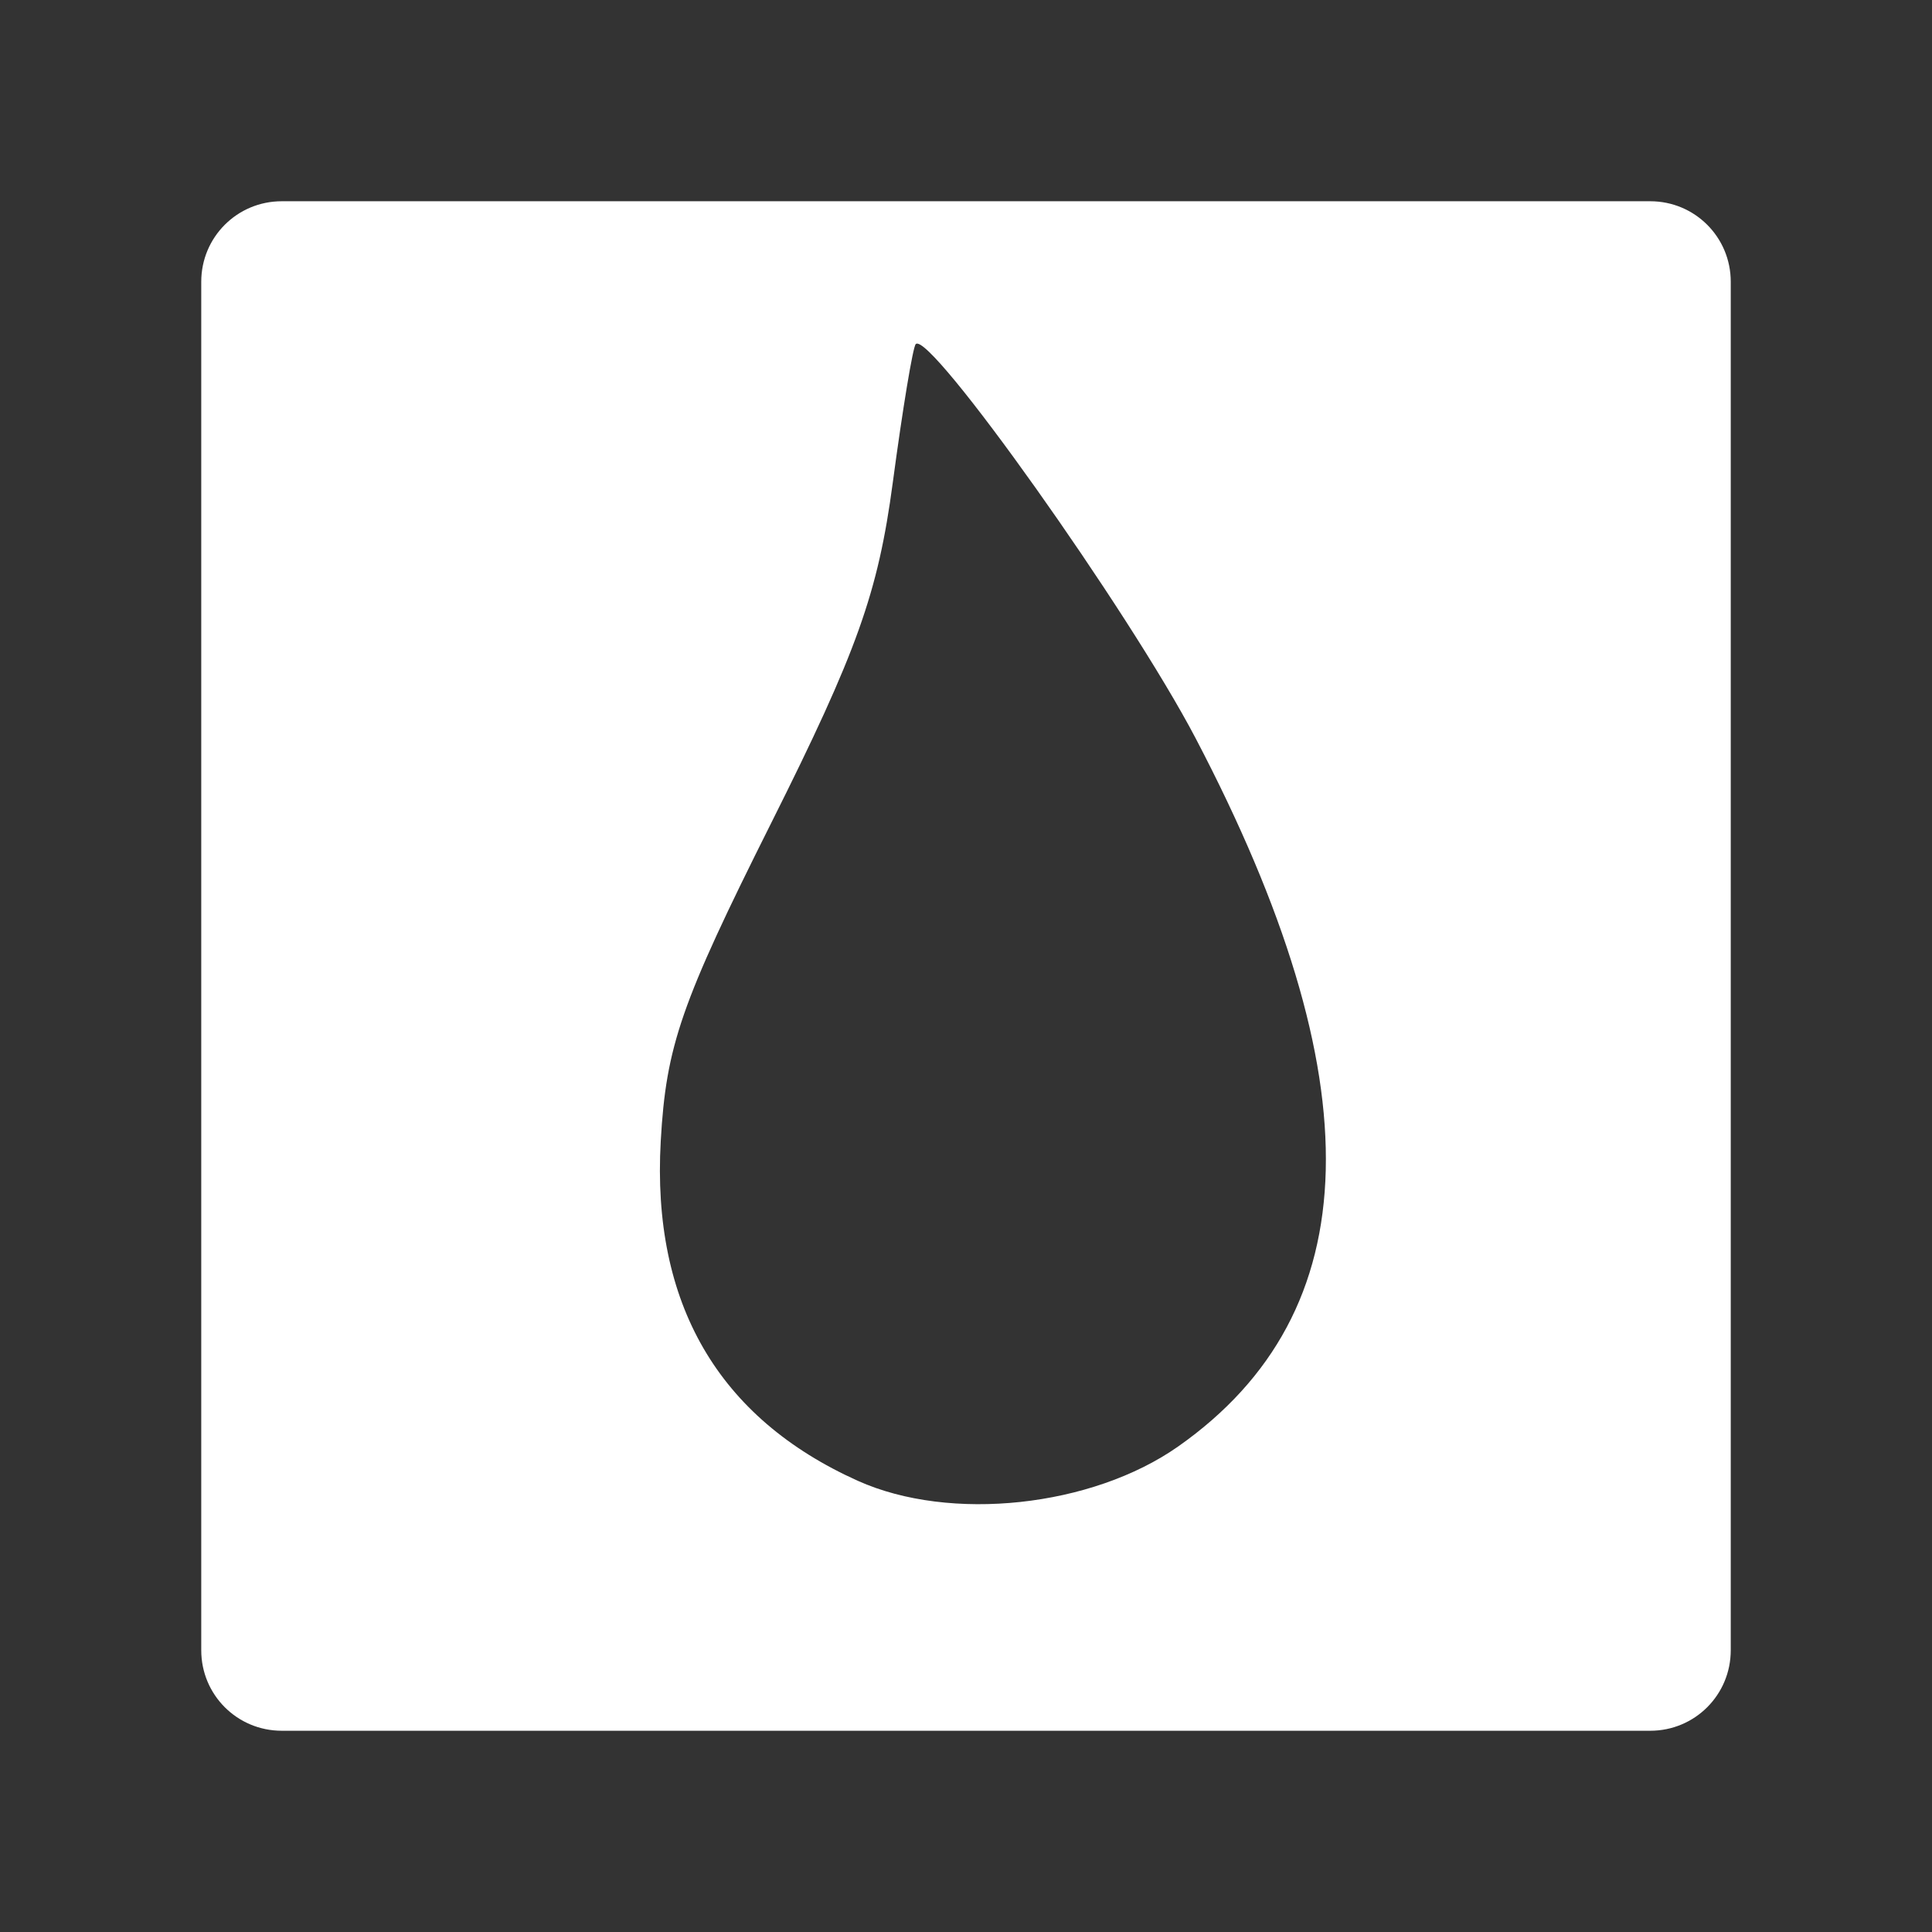 <?xml version="1.0" encoding="UTF-8"?>
<svg version="1.1" viewBox="0 0 48 48" xmlns="http://www.w3.org/2000/svg">
    <rect x="0" y="0" width="48" height="48" fill="#333333" stroke="none"/>
    <path d="m7 5c-1.108 0-2 0.892-2 2v34c0 1.108 0.892 2 2 2h34c1.108 0 2-0.892 2-2v-34c0-1.108-0.892-2-2-2h-34zm15.752 3.549c0.342-0.345 5.294 6.627 6.951 9.789 4.455 8.5 4.315 14.263-0.43 17.598-2.145 1.508-5.666 1.886-7.959 0.855-3.473-1.561-5.126-4.409-4.898-8.441 0.134-2.37 0.502-3.427 2.74-7.894 2.14-4.272 2.659-5.726 3.025-8.467 0.243-1.82 0.499-3.368 0.57-3.439z" fill="#fff"/>
</svg>
